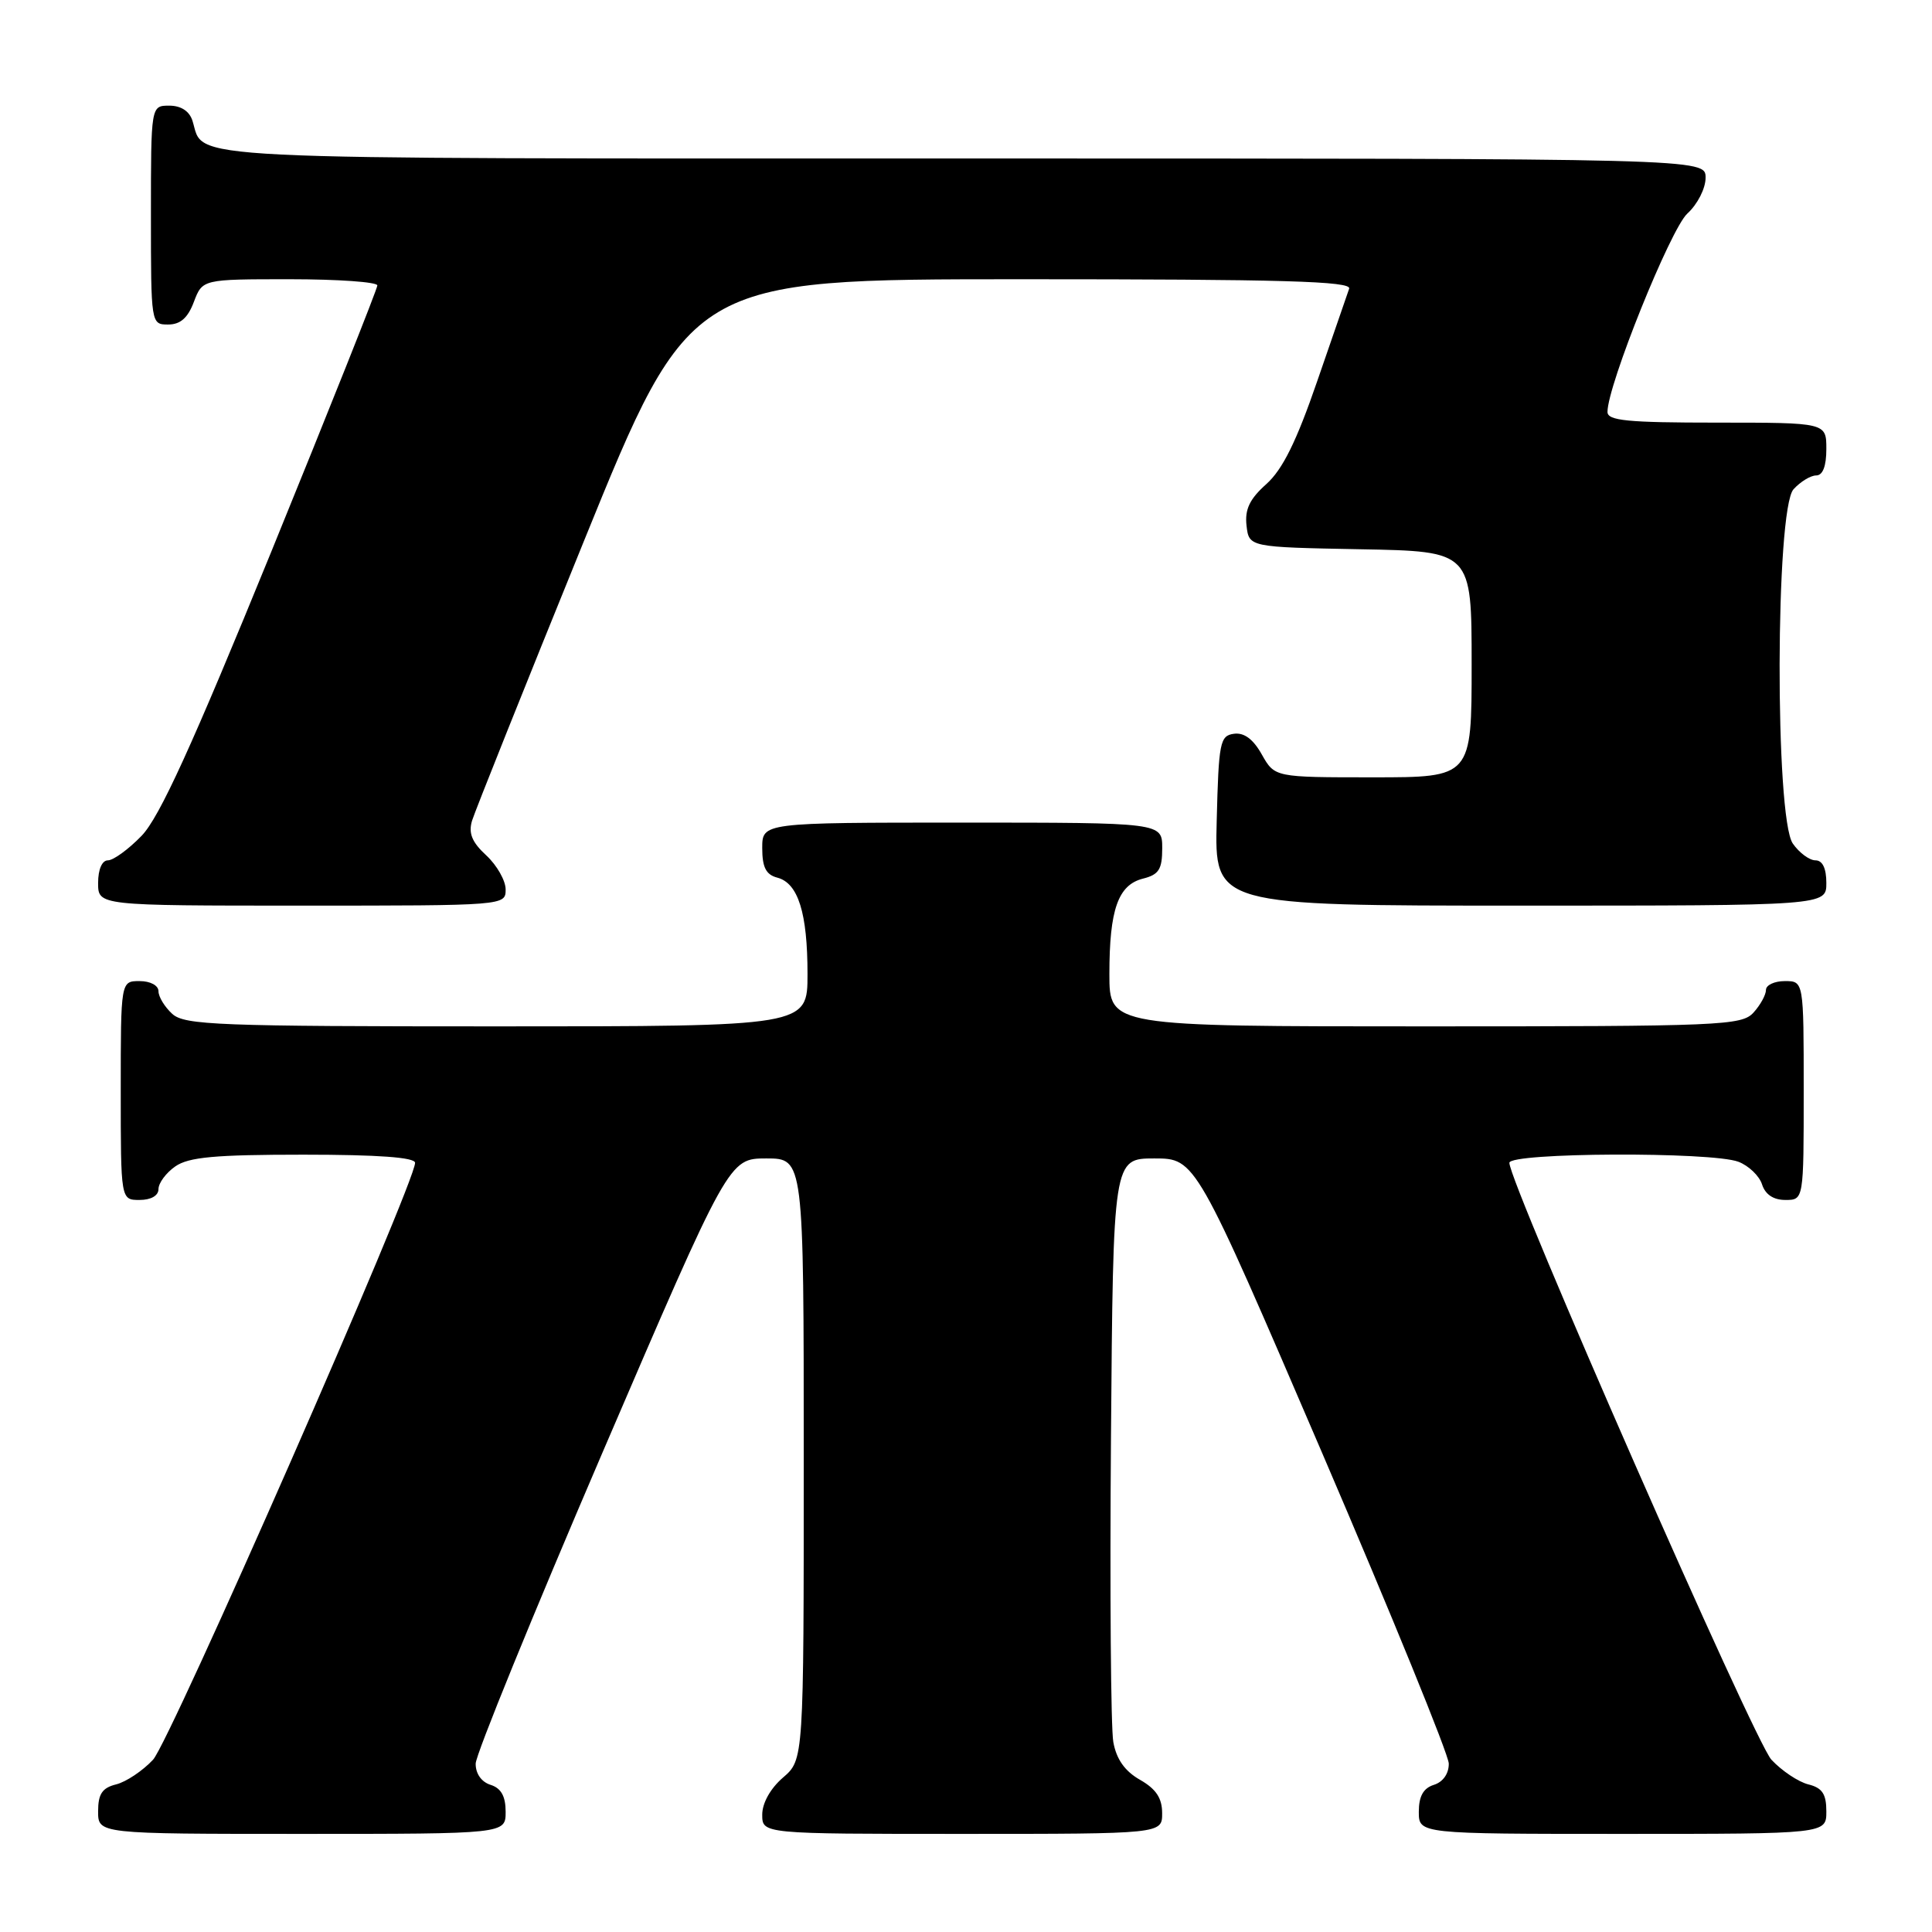 <?xml version="1.0" encoding="UTF-8" standalone="no"?>
<!DOCTYPE svg PUBLIC "-//W3C//DTD SVG 1.1//EN" "http://www.w3.org/Graphics/SVG/1.1/DTD/svg11.dtd" >
<svg xmlns="http://www.w3.org/2000/svg" xmlns:xlink="http://www.w3.org/1999/xlink" version="1.1" viewBox="0 0 256 256">
 <g >
 <path fill="currentColor"
d=" M 67.00 240.07 C 67.00 238.01 66.40 236.94 65.00 236.50 C 63.79 236.12 63.01 235.01 63.03 233.68 C 63.05 232.48 70.61 213.95 79.82 192.50 C 96.58 153.50 96.58 153.50 101.54 153.50 C 106.50 153.50 106.50 153.50 106.50 193.34 C 106.50 233.17 106.50 233.17 103.75 235.54 C 102.09 236.97 101.00 238.91 101.00 240.45 C 101.00 243.00 101.00 243.00 127.50 243.00 C 154.00 243.00 154.00 243.00 153.99 240.25 C 153.99 238.26 153.18 237.04 151.05 235.83 C 149.05 234.69 147.93 233.11 147.52 230.83 C 147.19 229.00 147.05 210.85 147.21 190.50 C 147.50 153.50 147.50 153.50 152.96 153.50 C 158.42 153.50 158.42 153.50 175.18 192.50 C 184.39 213.95 191.95 232.48 191.97 233.68 C 191.99 235.01 191.21 236.12 190.00 236.50 C 188.60 236.94 188.00 238.01 188.00 240.07 C 188.00 243.00 188.00 243.00 215.00 243.00 C 242.00 243.00 242.00 243.00 242.00 240.02 C 242.00 237.71 241.46 236.90 239.61 236.44 C 238.29 236.11 236.09 234.64 234.72 233.17 C 232.48 230.78 200.00 156.79 200.00 154.08 C 200.00 152.71 226.80 152.59 230.35 153.94 C 231.71 154.46 233.12 155.81 233.48 156.94 C 233.91 158.28 234.99 159.00 236.57 159.00 C 239.00 159.00 239.00 159.00 239.00 144.50 C 239.00 130.00 239.00 130.00 236.50 130.00 C 235.12 130.00 234.00 130.53 234.00 131.17 C 234.00 131.82 233.26 133.17 232.35 134.17 C 230.79 135.89 228.11 136.00 188.85 136.00 C 147.00 136.00 147.00 136.00 147.00 129.07 C 147.00 120.52 148.15 117.25 151.46 116.42 C 153.56 115.89 154.00 115.19 154.00 112.39 C 154.00 109.00 154.00 109.00 127.50 109.00 C 101.00 109.00 101.00 109.00 101.00 112.38 C 101.00 114.92 101.50 115.90 102.99 116.29 C 105.76 117.01 107.00 120.96 107.00 129.07 C 107.00 136.00 107.00 136.00 65.83 136.00 C 28.92 136.00 24.47 135.83 22.83 134.35 C 21.82 133.43 21.00 132.08 21.00 131.35 C 21.00 130.58 19.93 130.00 18.50 130.00 C 16.00 130.00 16.00 130.00 16.00 144.50 C 16.00 159.00 16.00 159.00 18.50 159.00 C 20.01 159.00 21.00 158.43 21.00 157.56 C 21.00 156.76 22.00 155.41 23.22 154.56 C 24.99 153.32 28.47 153.00 40.22 153.00 C 50.10 153.00 55.00 153.36 55.00 154.08 C 55.00 156.79 22.52 230.78 20.28 233.17 C 18.91 234.64 16.71 236.11 15.39 236.44 C 13.54 236.90 13.00 237.71 13.00 240.02 C 13.00 243.00 13.00 243.00 40.00 243.00 C 67.00 243.00 67.00 243.00 67.00 240.07 Z  M 67.00 117.86 C 67.00 116.69 65.85 114.66 64.44 113.35 C 62.53 111.59 62.05 110.40 62.55 108.74 C 62.93 107.51 69.58 90.86 77.35 71.75 C 91.46 37.00 91.46 37.00 135.34 37.00 C 170.01 37.00 179.12 37.26 178.77 38.25 C 178.53 38.94 176.62 44.45 174.54 50.50 C 171.78 58.52 169.95 62.21 167.80 64.14 C 165.58 66.12 164.93 67.49 165.17 69.64 C 165.50 72.50 165.50 72.50 180.25 72.78 C 195.00 73.05 195.00 73.05 195.00 88.03 C 195.00 103.00 195.00 103.00 181.95 103.00 C 168.91 103.00 168.91 103.00 167.20 99.98 C 166.06 97.94 164.85 97.04 163.50 97.23 C 161.65 97.48 161.48 98.37 161.22 108.75 C 160.93 120.00 160.93 120.00 201.47 120.00 C 242.00 120.00 242.00 120.00 242.00 117.00 C 242.00 115.05 241.49 114.00 240.56 114.00 C 239.76 114.00 238.41 113.00 237.56 111.78 C 235.17 108.37 235.25 67.48 237.65 64.83 C 238.57 63.82 239.92 63.00 240.65 63.00 C 241.53 63.00 242.00 61.77 242.00 59.50 C 242.00 56.00 242.00 56.00 227.50 56.00 C 215.63 56.00 213.00 55.74 213.00 54.58 C 213.00 51.06 221.35 30.34 223.58 28.30 C 224.93 27.07 226.00 24.97 226.00 23.55 C 226.00 21.00 226.00 21.00 127.57 21.00 C 21.33 21.00 27.18 21.29 25.50 15.99 C 25.09 14.72 23.98 14.00 22.43 14.00 C 20.00 14.00 20.00 14.00 20.00 28.50 C 20.00 42.93 20.01 43.00 22.28 43.00 C 23.90 43.00 24.89 42.13 25.69 40.00 C 26.83 37.00 26.83 37.00 38.41 37.00 C 44.79 37.00 50.00 37.37 50.00 37.82 C 50.00 38.27 43.68 54.13 35.96 73.07 C 25.40 98.94 21.13 108.30 18.76 110.75 C 17.03 112.54 15.02 114.00 14.30 114.00 C 13.52 114.00 13.00 115.20 13.00 117.00 C 13.00 120.00 13.00 120.00 40.00 120.00 C 66.90 120.00 67.00 119.99 67.00 117.86 Z "/>
</g>
</svg>